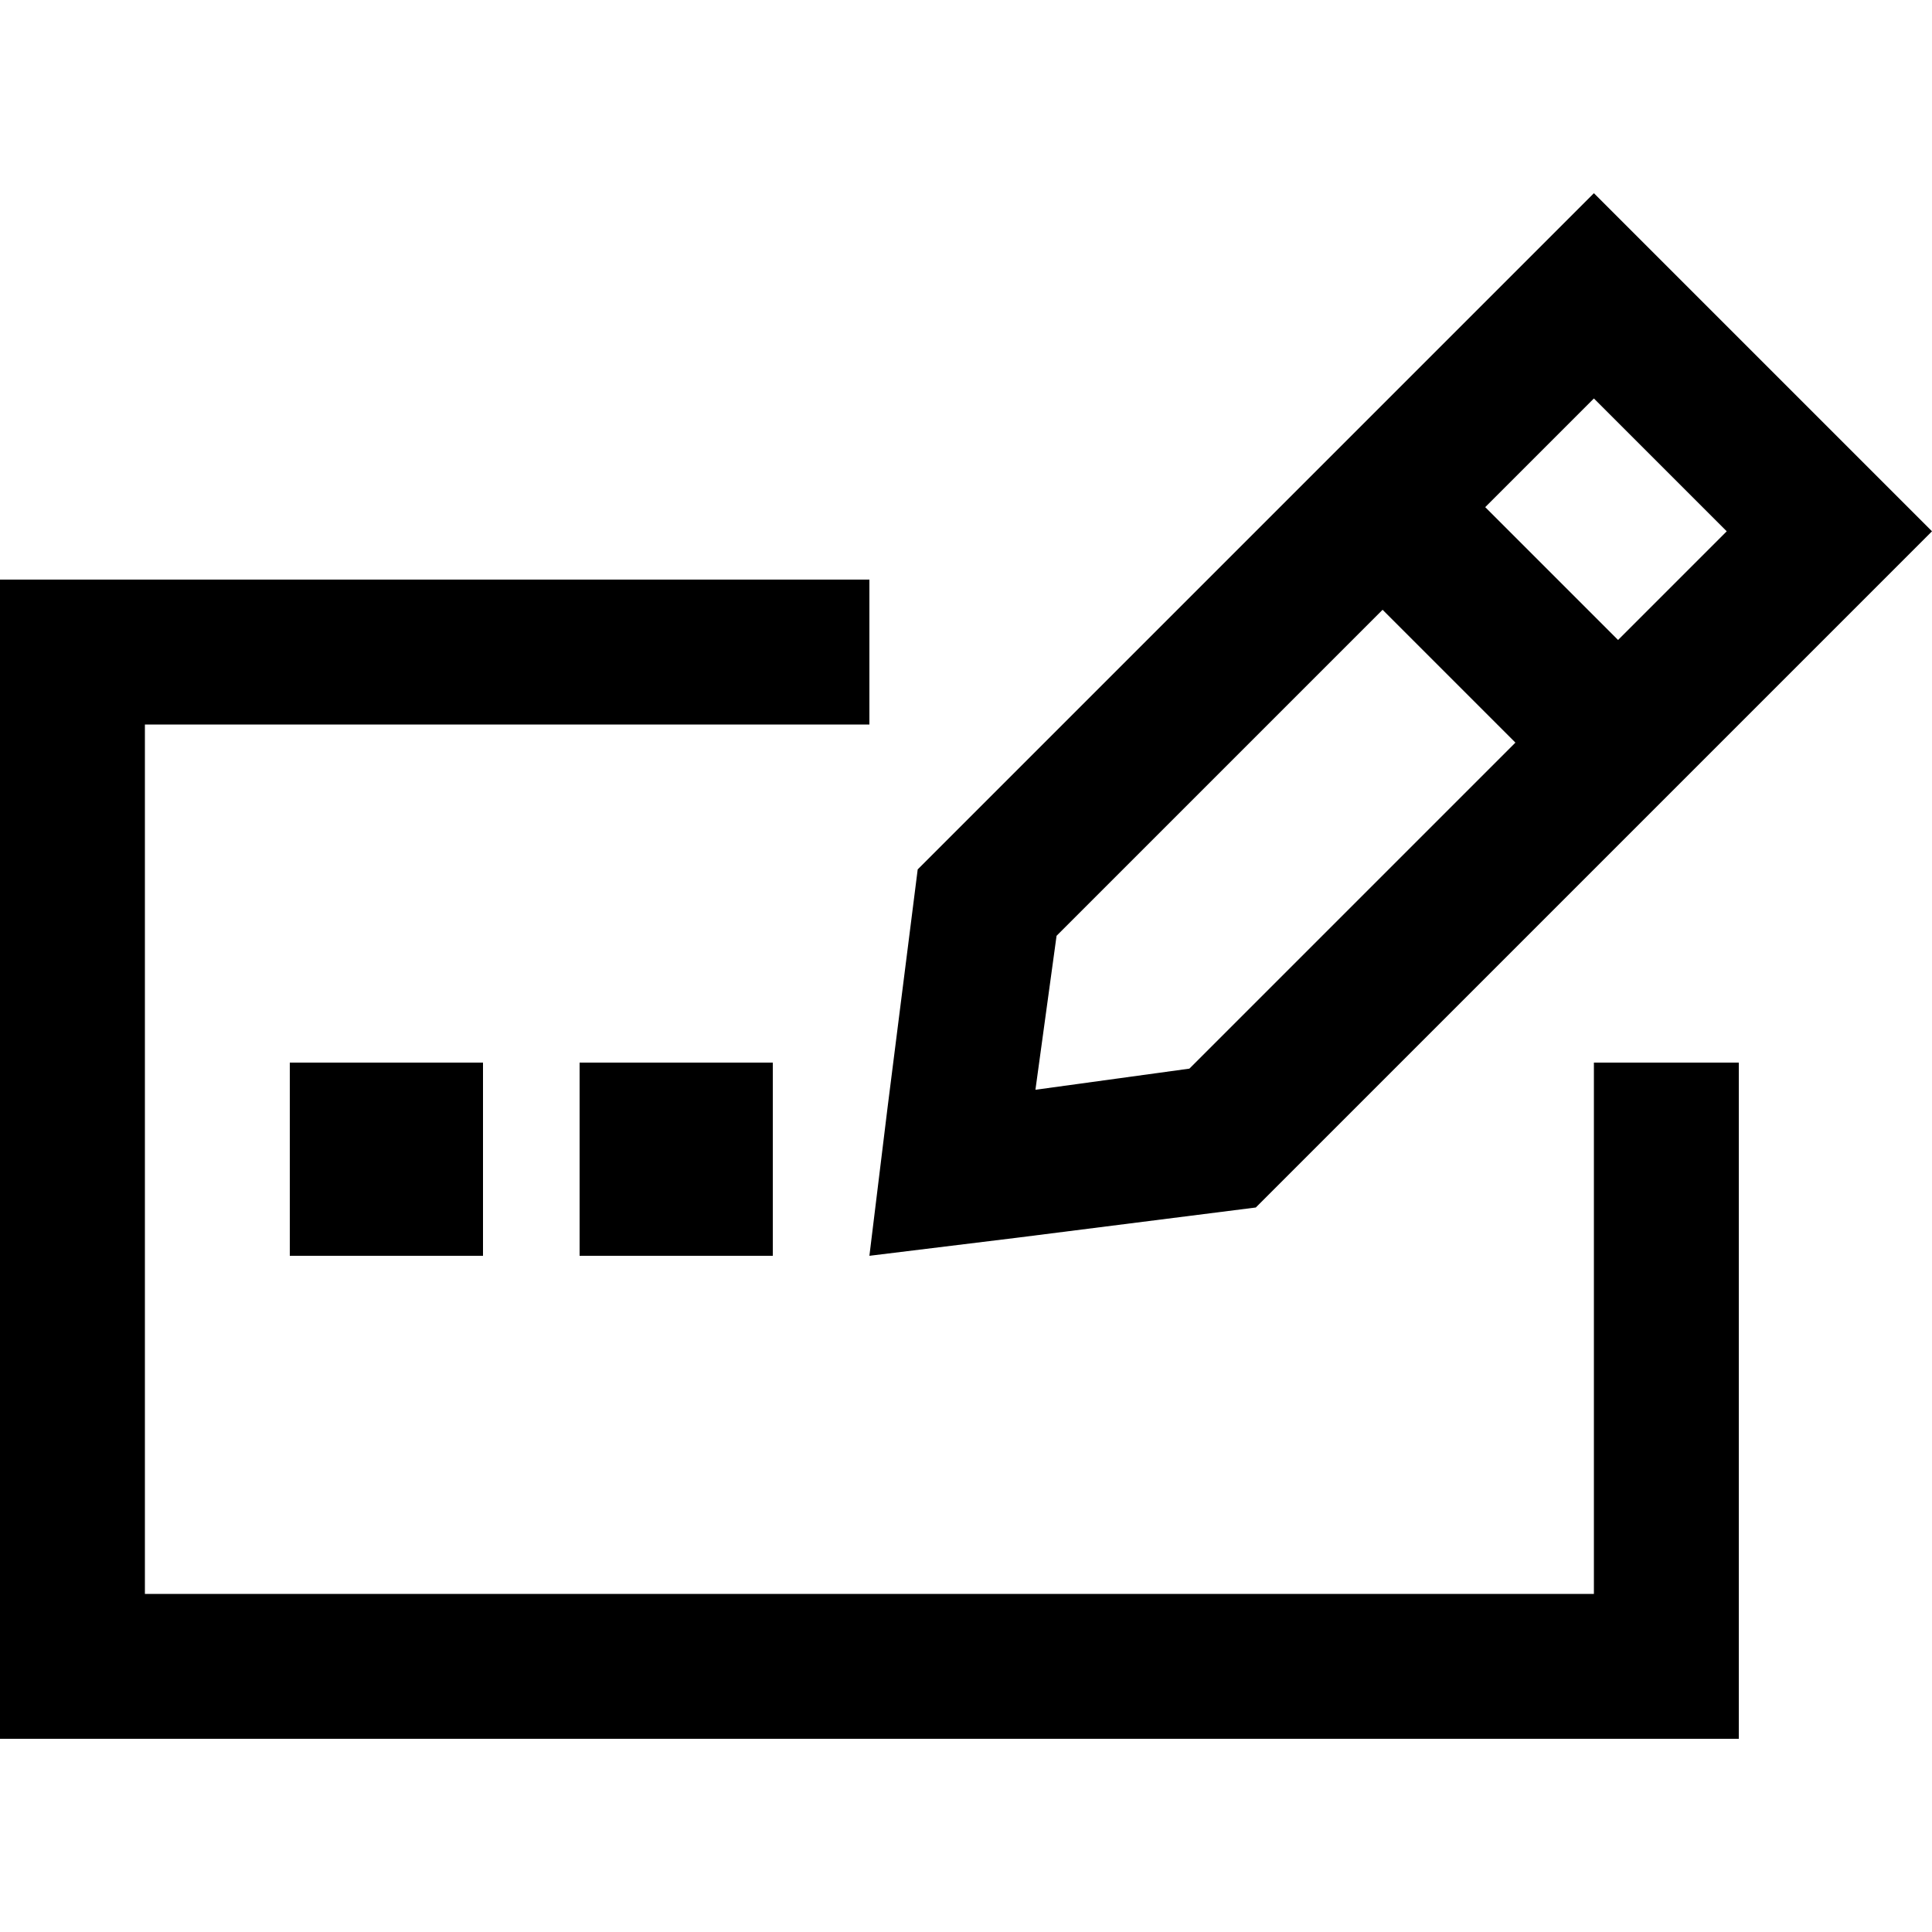 <svg xmlns="http://www.w3.org/2000/svg" viewBox="0 0 512 512">
  <path d="M 366.4 161.6 L 401.6 196.8 L 366.4 161.6 L 401.6 196.8 L 315.2 283.2 L 315.2 283.2 L 274.4 288.8 L 274.4 288.8 L 280 248 L 280 248 L 366.4 161.6 L 366.4 161.6 Z M 442.4 210.4 L 456 196.8 L 442.4 210.4 L 456 196.8 L 484.8 168 L 484.8 168 L 512 140.8 L 512 140.8 L 484.8 113.6 L 484.8 113.6 L 449.6 78.4 L 449.6 78.4 L 422.4 51.2 L 422.4 51.2 L 395.2 78.4 L 395.2 78.4 L 366.4 107.2 L 366.4 107.2 L 352.8 120.8 L 352.8 120.8 L 339.2 134.4 L 339.2 134.4 L 243.2 230.4 L 243.2 230.4 L 235.2 293.6 L 235.2 293.6 L 230.4 332.8 L 230.4 332.8 L 269.6 328 L 269.6 328 L 332.8 320 L 332.8 320 L 428.8 224 L 428.8 224 L 442.4 210.4 L 442.4 210.4 Z M 428.8 169.6 L 393.6 134.4 L 428.8 169.6 L 393.6 134.4 L 422.4 105.6 L 422.4 105.6 L 457.6 140.8 L 457.6 140.8 L 428.8 169.6 L 428.8 169.6 Z M 19.2 153.6 L 0 153.6 L 19.2 153.6 L 0 153.6 L 0 172.8 L 0 172.8 L 0 441.6 L 0 441.6 L 0 460.8 L 0 460.8 L 19.2 460.8 L 460.8 460.8 L 460.8 441.6 L 460.8 441.6 L 460.8 300.8 L 460.8 300.8 L 460.8 281.6 L 460.8 281.6 L 422.4 281.6 L 422.4 281.6 L 422.4 300.8 L 422.4 300.8 L 422.4 422.4 L 422.4 422.4 L 38.4 422.4 L 38.4 422.4 L 38.4 192 L 38.4 192 L 211.2 192 L 230.4 192 L 230.4 153.6 L 230.4 153.6 L 211.2 153.6 L 19.2 153.6 Z M 128 281.6 L 76.8 281.6 L 128 281.6 L 76.8 281.6 L 76.8 332.8 L 76.8 332.8 L 128 332.8 L 128 332.8 L 128 281.6 L 128 281.6 Z M 153.6 281.6 L 153.6 332.8 L 153.6 281.6 L 153.6 332.8 L 204.8 332.8 L 204.8 332.8 L 204.8 281.6 L 204.8 281.6 L 153.6 281.6 L 153.6 281.6 Z" />
</svg>